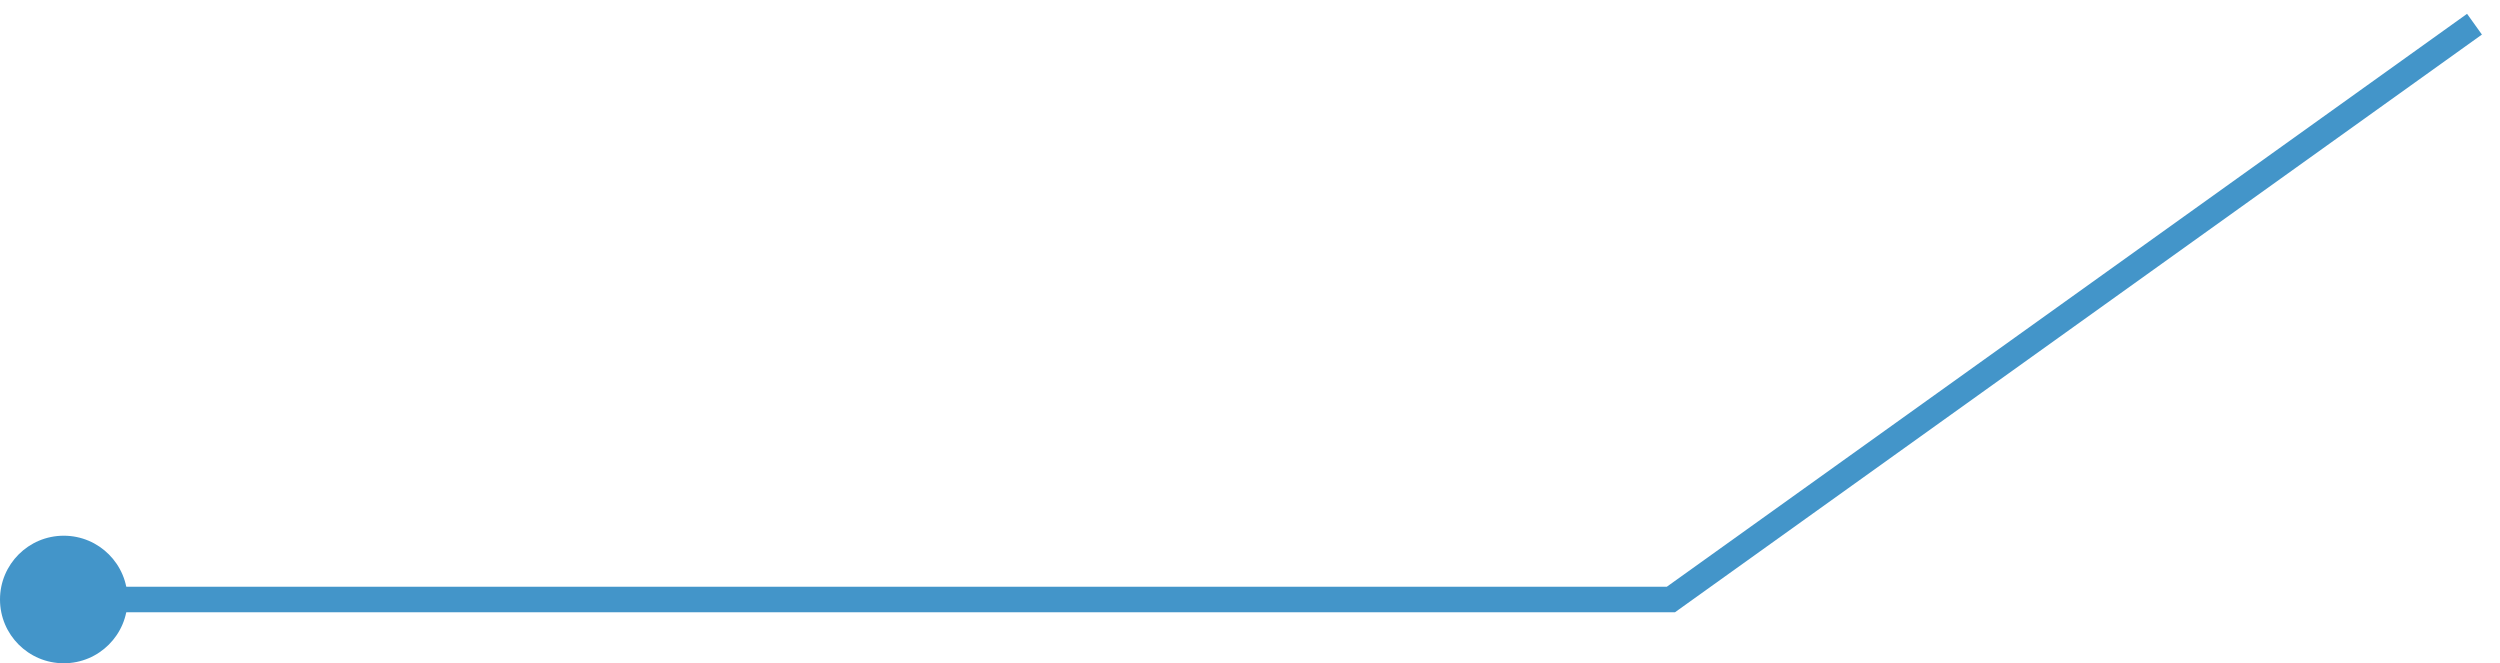 <svg width="98" height="26" viewBox="0 0 98 26" fill="none" xmlns="http://www.w3.org/2000/svg">
<path d="M97 0.948L65.5 23.5H1" stroke="#4395C9"/>
<circle cx="2.5" cy="23.5" r="2.5" transform="rotate(-180 2.5 23.5)" fill="#4395C9"/>
</svg>
